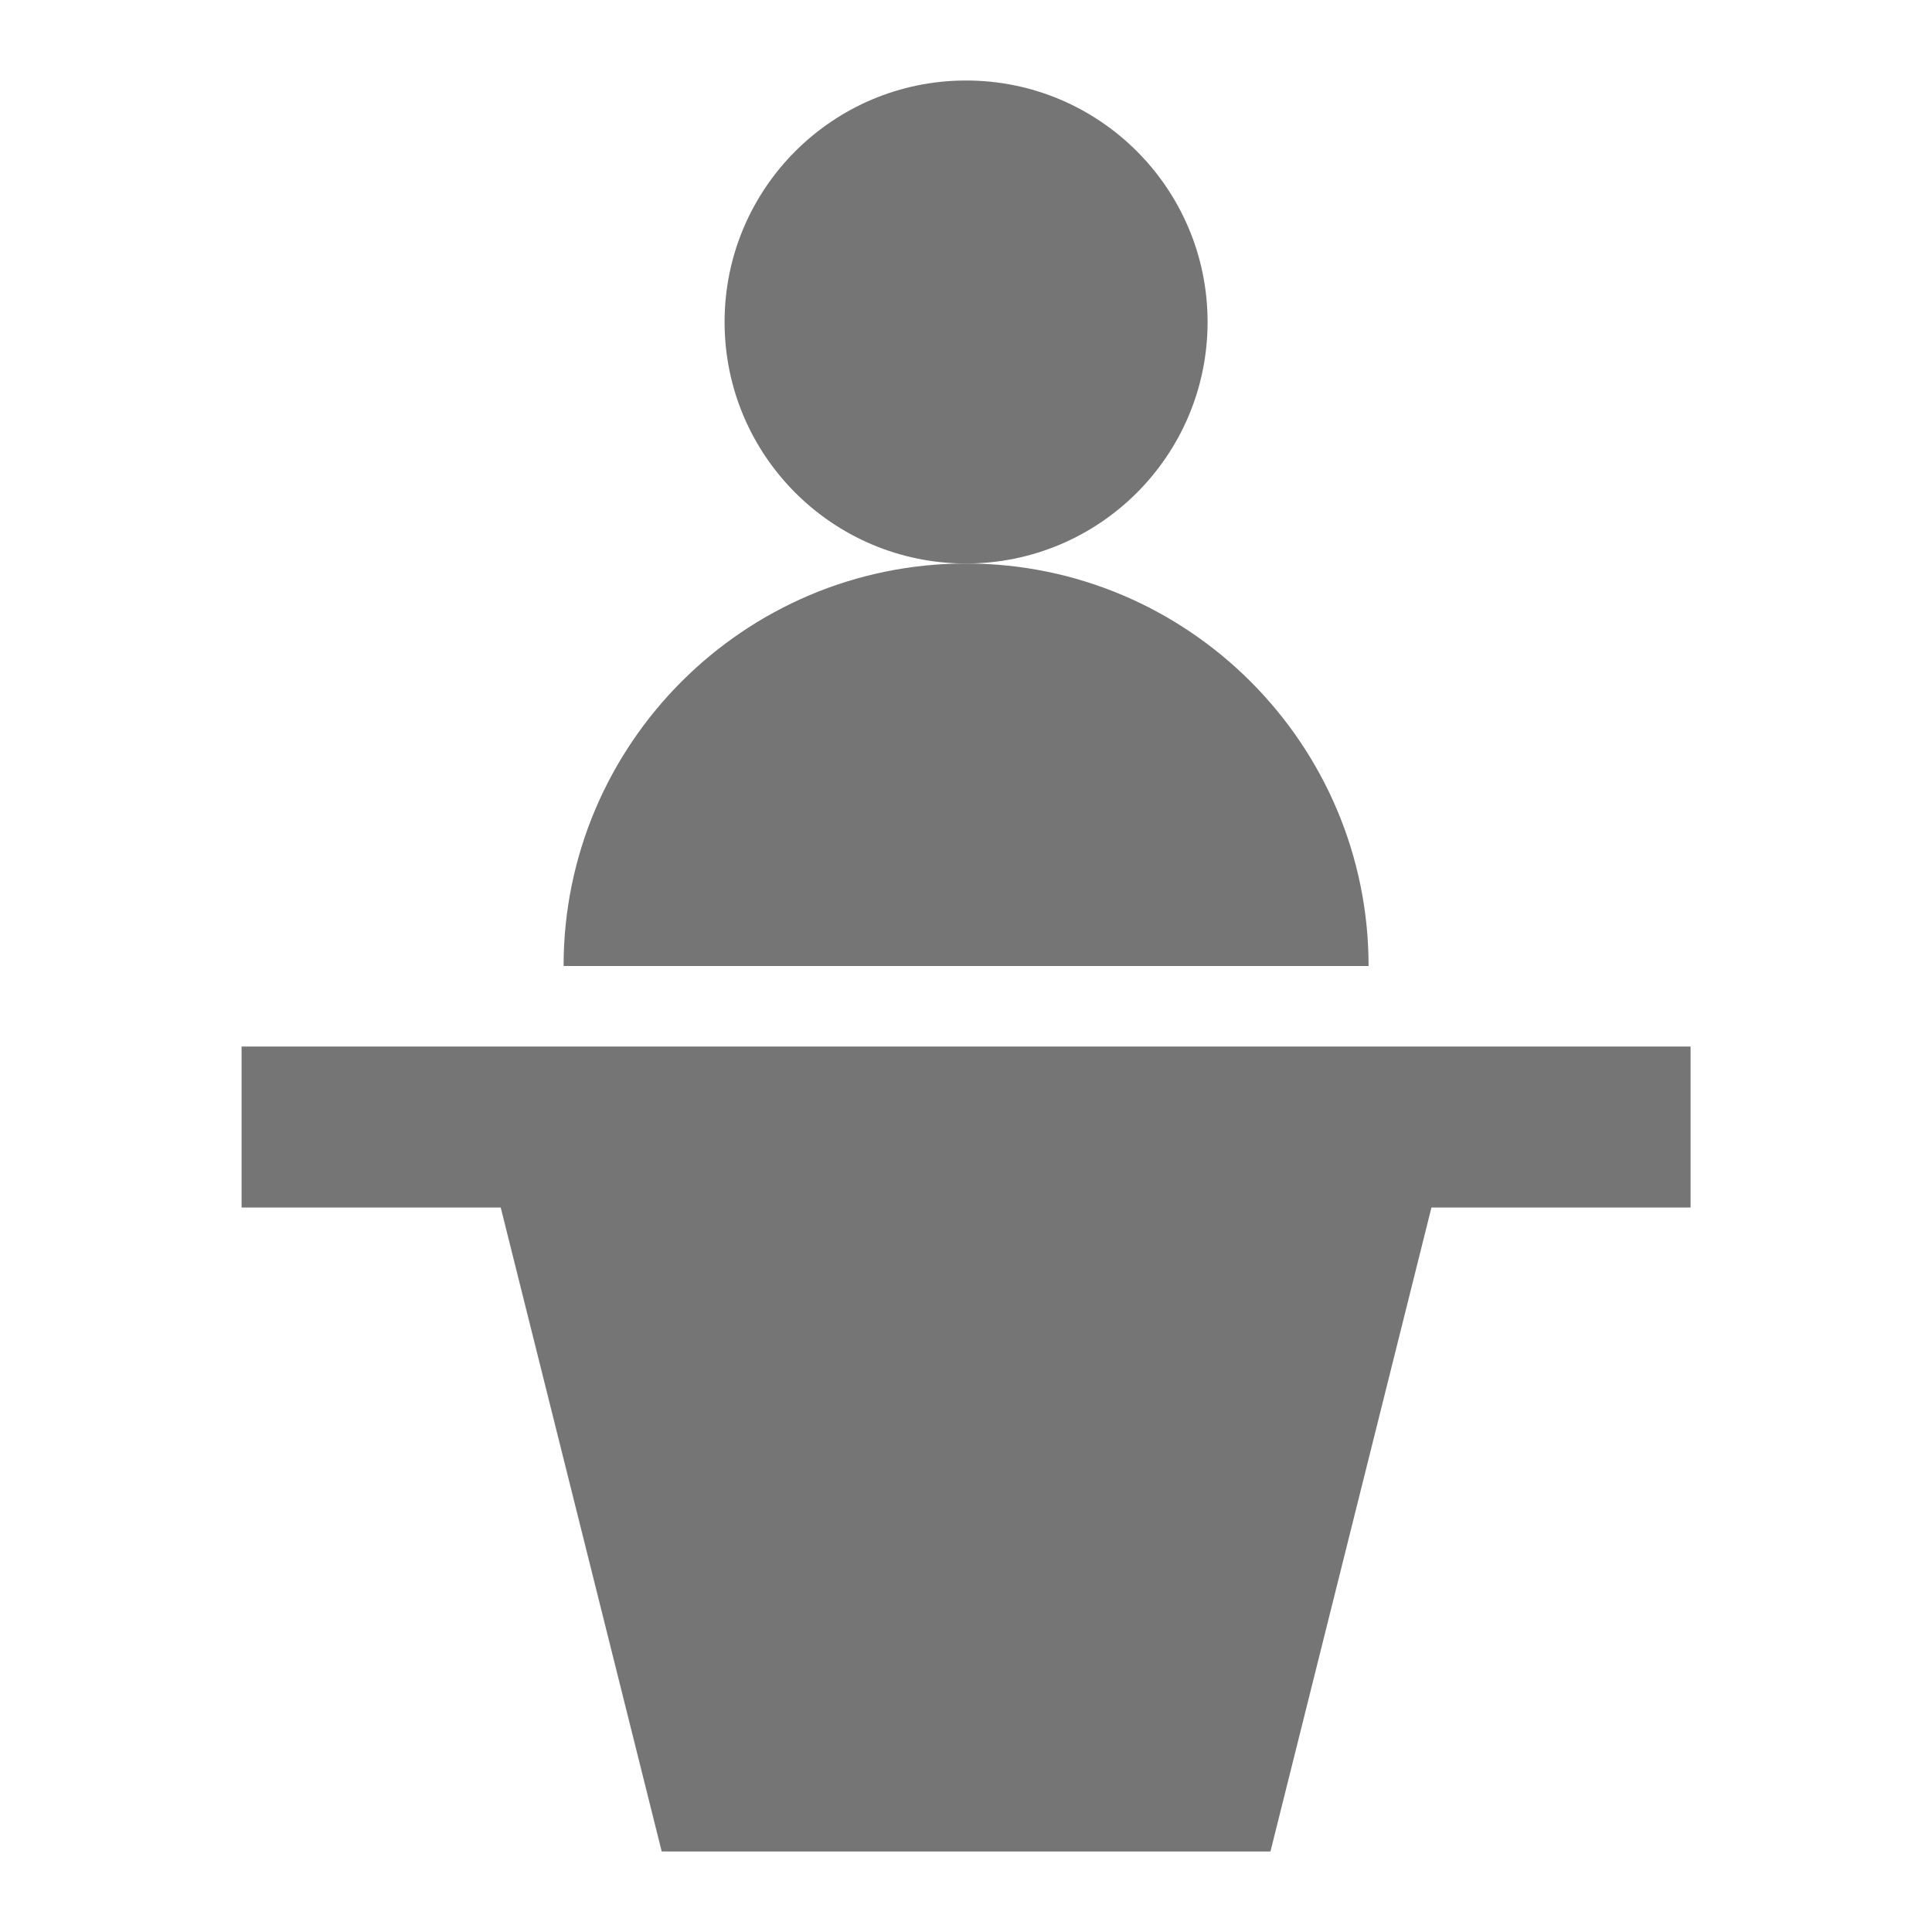<?xml version="1.0" encoding="utf-8"?>
<!-- Generator: Adobe Illustrator 17.1.0, SVG Export Plug-In . SVG Version: 6.00 Build 0)  -->
<!DOCTYPE svg PUBLIC "-//W3C//DTD SVG 1.1//EN" "http://www.w3.org/Graphics/SVG/1.1/DTD/svg11.dtd">
<svg version="1.1" xmlns="http://www.w3.org/2000/svg" xmlns:xlink="http://www.w3.org/1999/xlink" x="0px" y="0px" width="24px"
	 height="24px" viewBox="0 0 24 24" enable-background="new 0 0 24 24" xml:space="preserve">
<g id="Frame_-_24px">
	<rect fill="none" width="24" height="24"/>
</g>
<g id="Filled_Icons">
	<g>
		<polygon fill="#757575" points="21.001,13 3.001,13 3.001,15 6.22,15 8.22,23 15.782,23 17.782,15 21.001,15 		"/>
		<circle fill="#757575" cx="12.001" cy="4" r="3"/>
		<path fill="#757575" d="M17.001,12c0-2.757-2.243-5-5-5c-2.757,0-5,2.243-5,5H17.001z"/>
	</g>
</g>
</svg>
